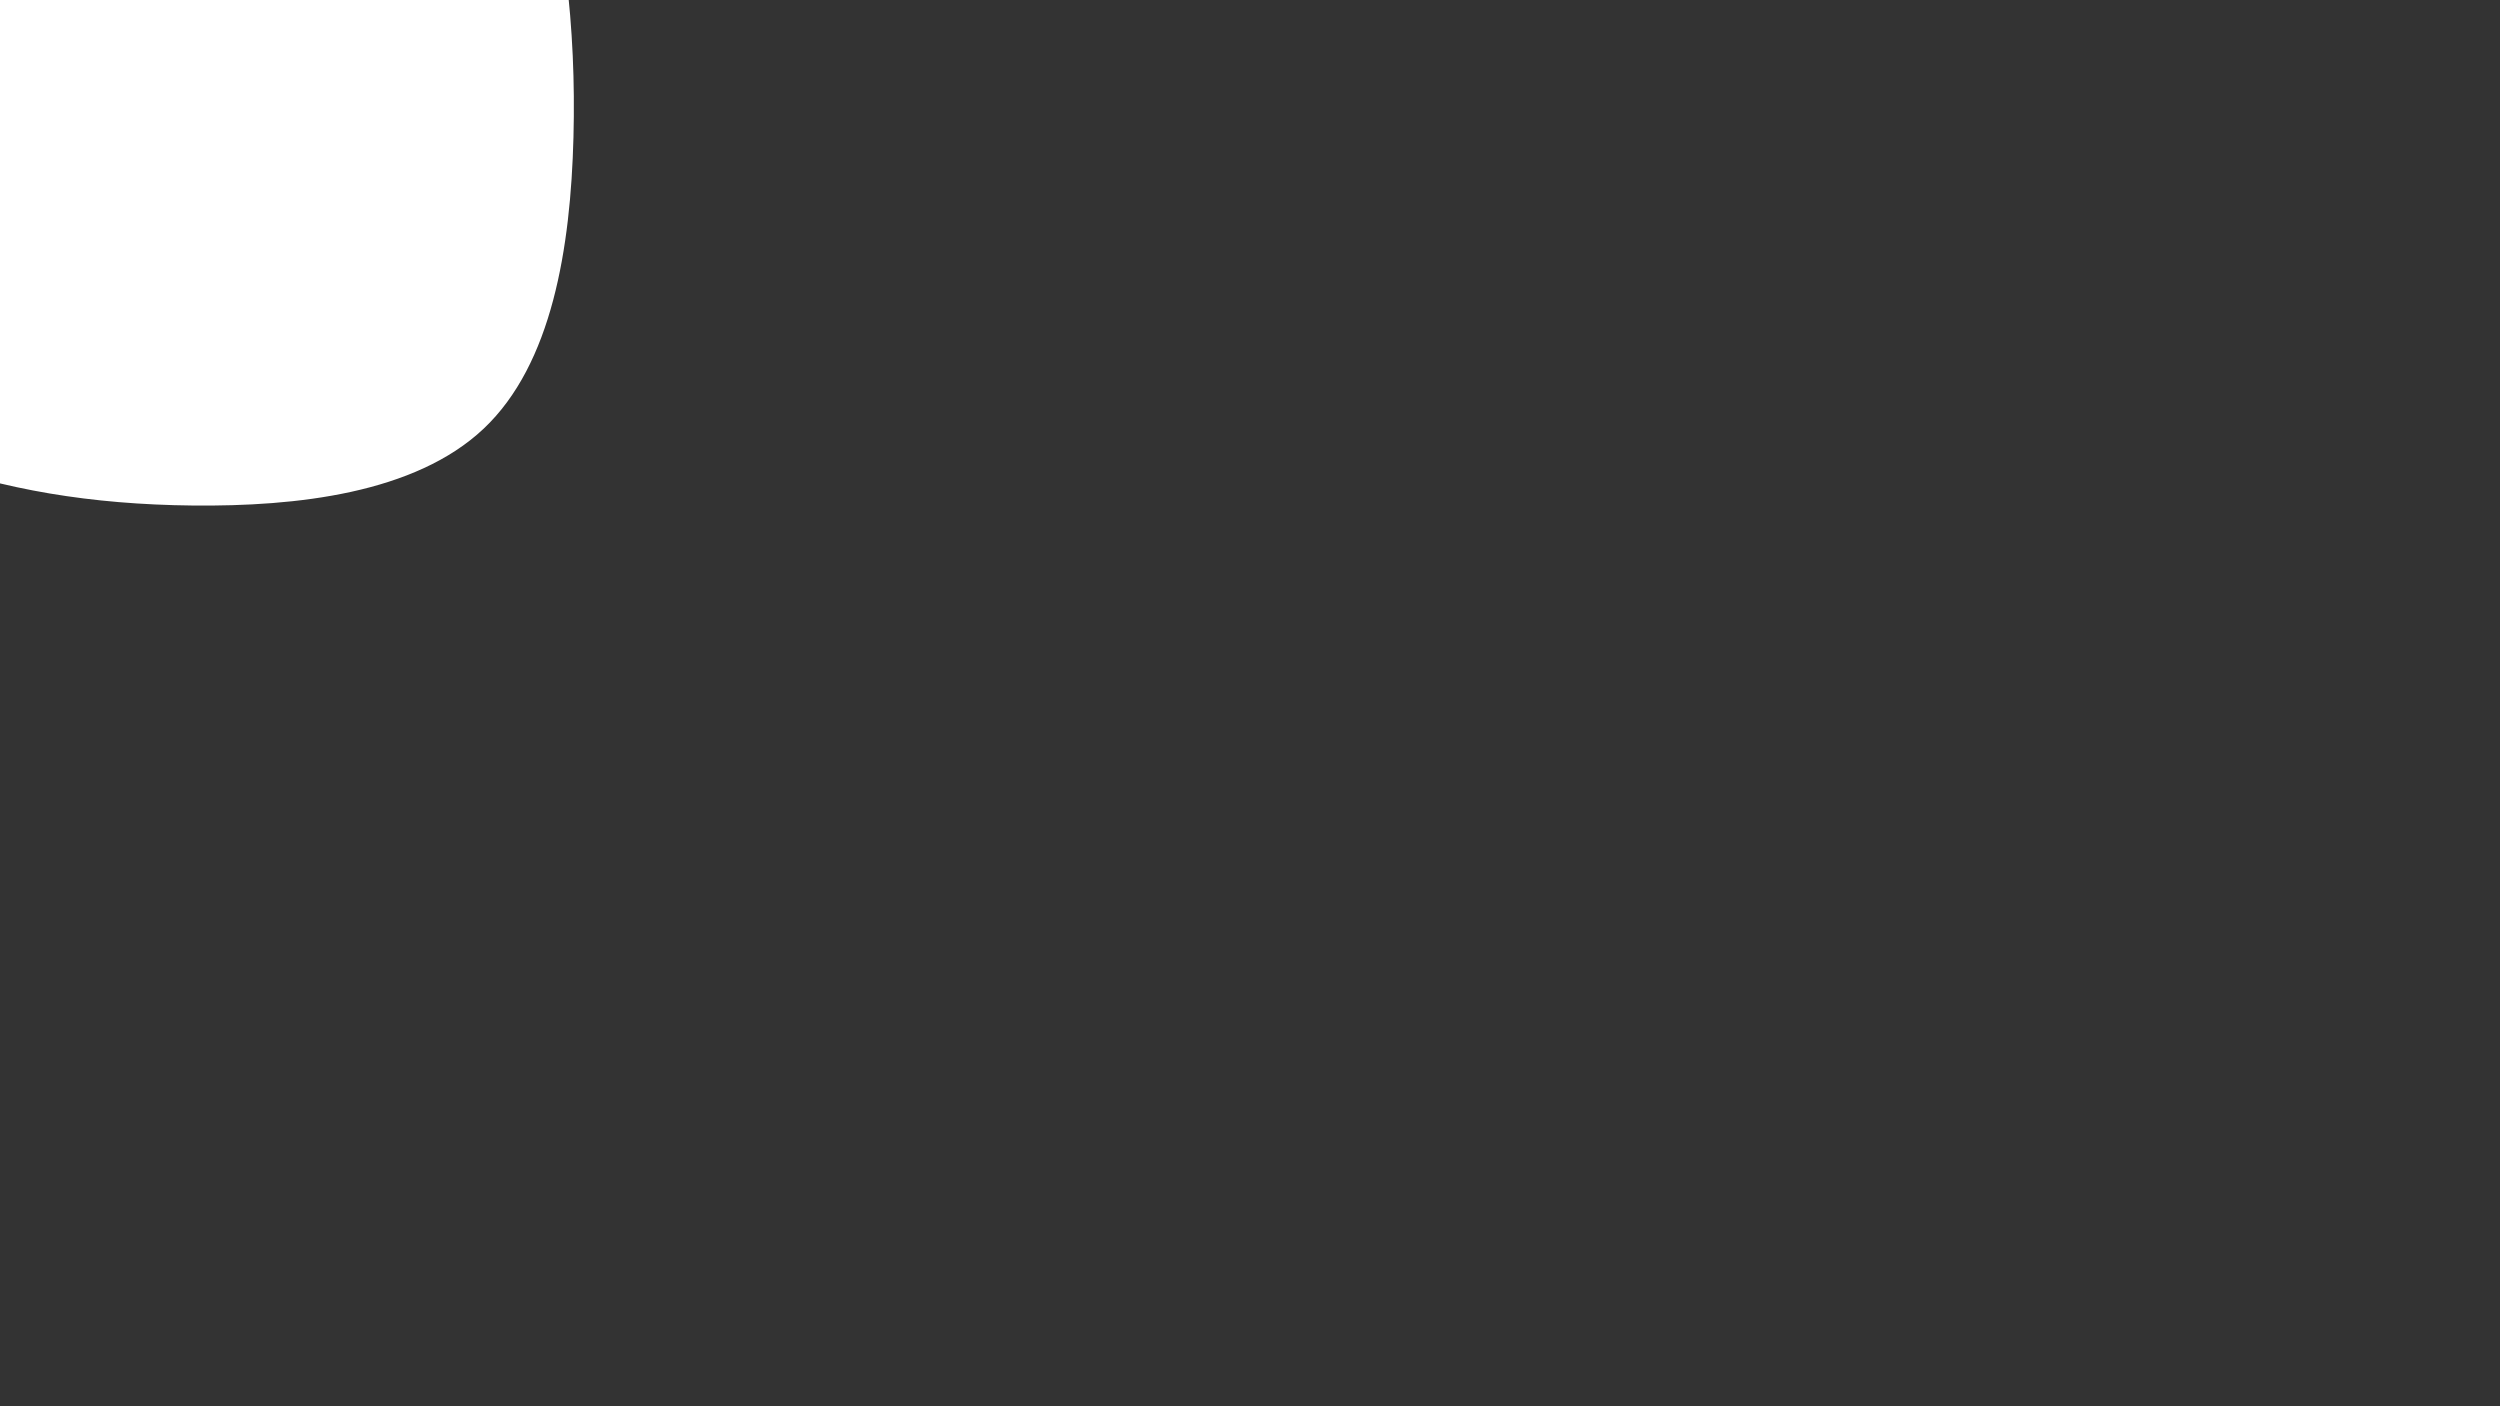 <svg xmlns:xlink="http://www.w3.org/1999/xlink" xmlns="http://www.w3.org/2000/svg" id="visual" viewBox="0 0 960 540" width="960" height="540"><rect x="0" y="0" width="960" height="540" fill="#333333" stroke="none"/><g transform="translate(15.311 20.124)" style="transition: all 0.3s ease 0s;"><path d="M126.5 -197.1C159.2 -175.7 177.8 -132.7 189.6 -91.2C201.3 -49.7 206 -9.7 204.9 32.6C203.8 75 196.7 119.7 170.4 144.5C144 169.4 98.4 174.4 58.8 174C19.3 173.6 -14.1 167.8 -44.7 156.7C-75.3 145.7 -103 129.5 -134.5 108.2C-166 86.9 -201.3 60.4 -220.4 22.9C-239.6 -14.7 -242.6 -63.4 -218.4 -92.8C-194.2 -122.2 -142.8 -132.2 -101.8 -149.8C-60.9 -167.4 -30.5 -192.7 8.2 -205.5C46.9 -218.2 93.7 -218.5 126.5 -197.1" fill="#FFFFFF" style="transition: all 0.3s ease 0s;"></path></g></svg>